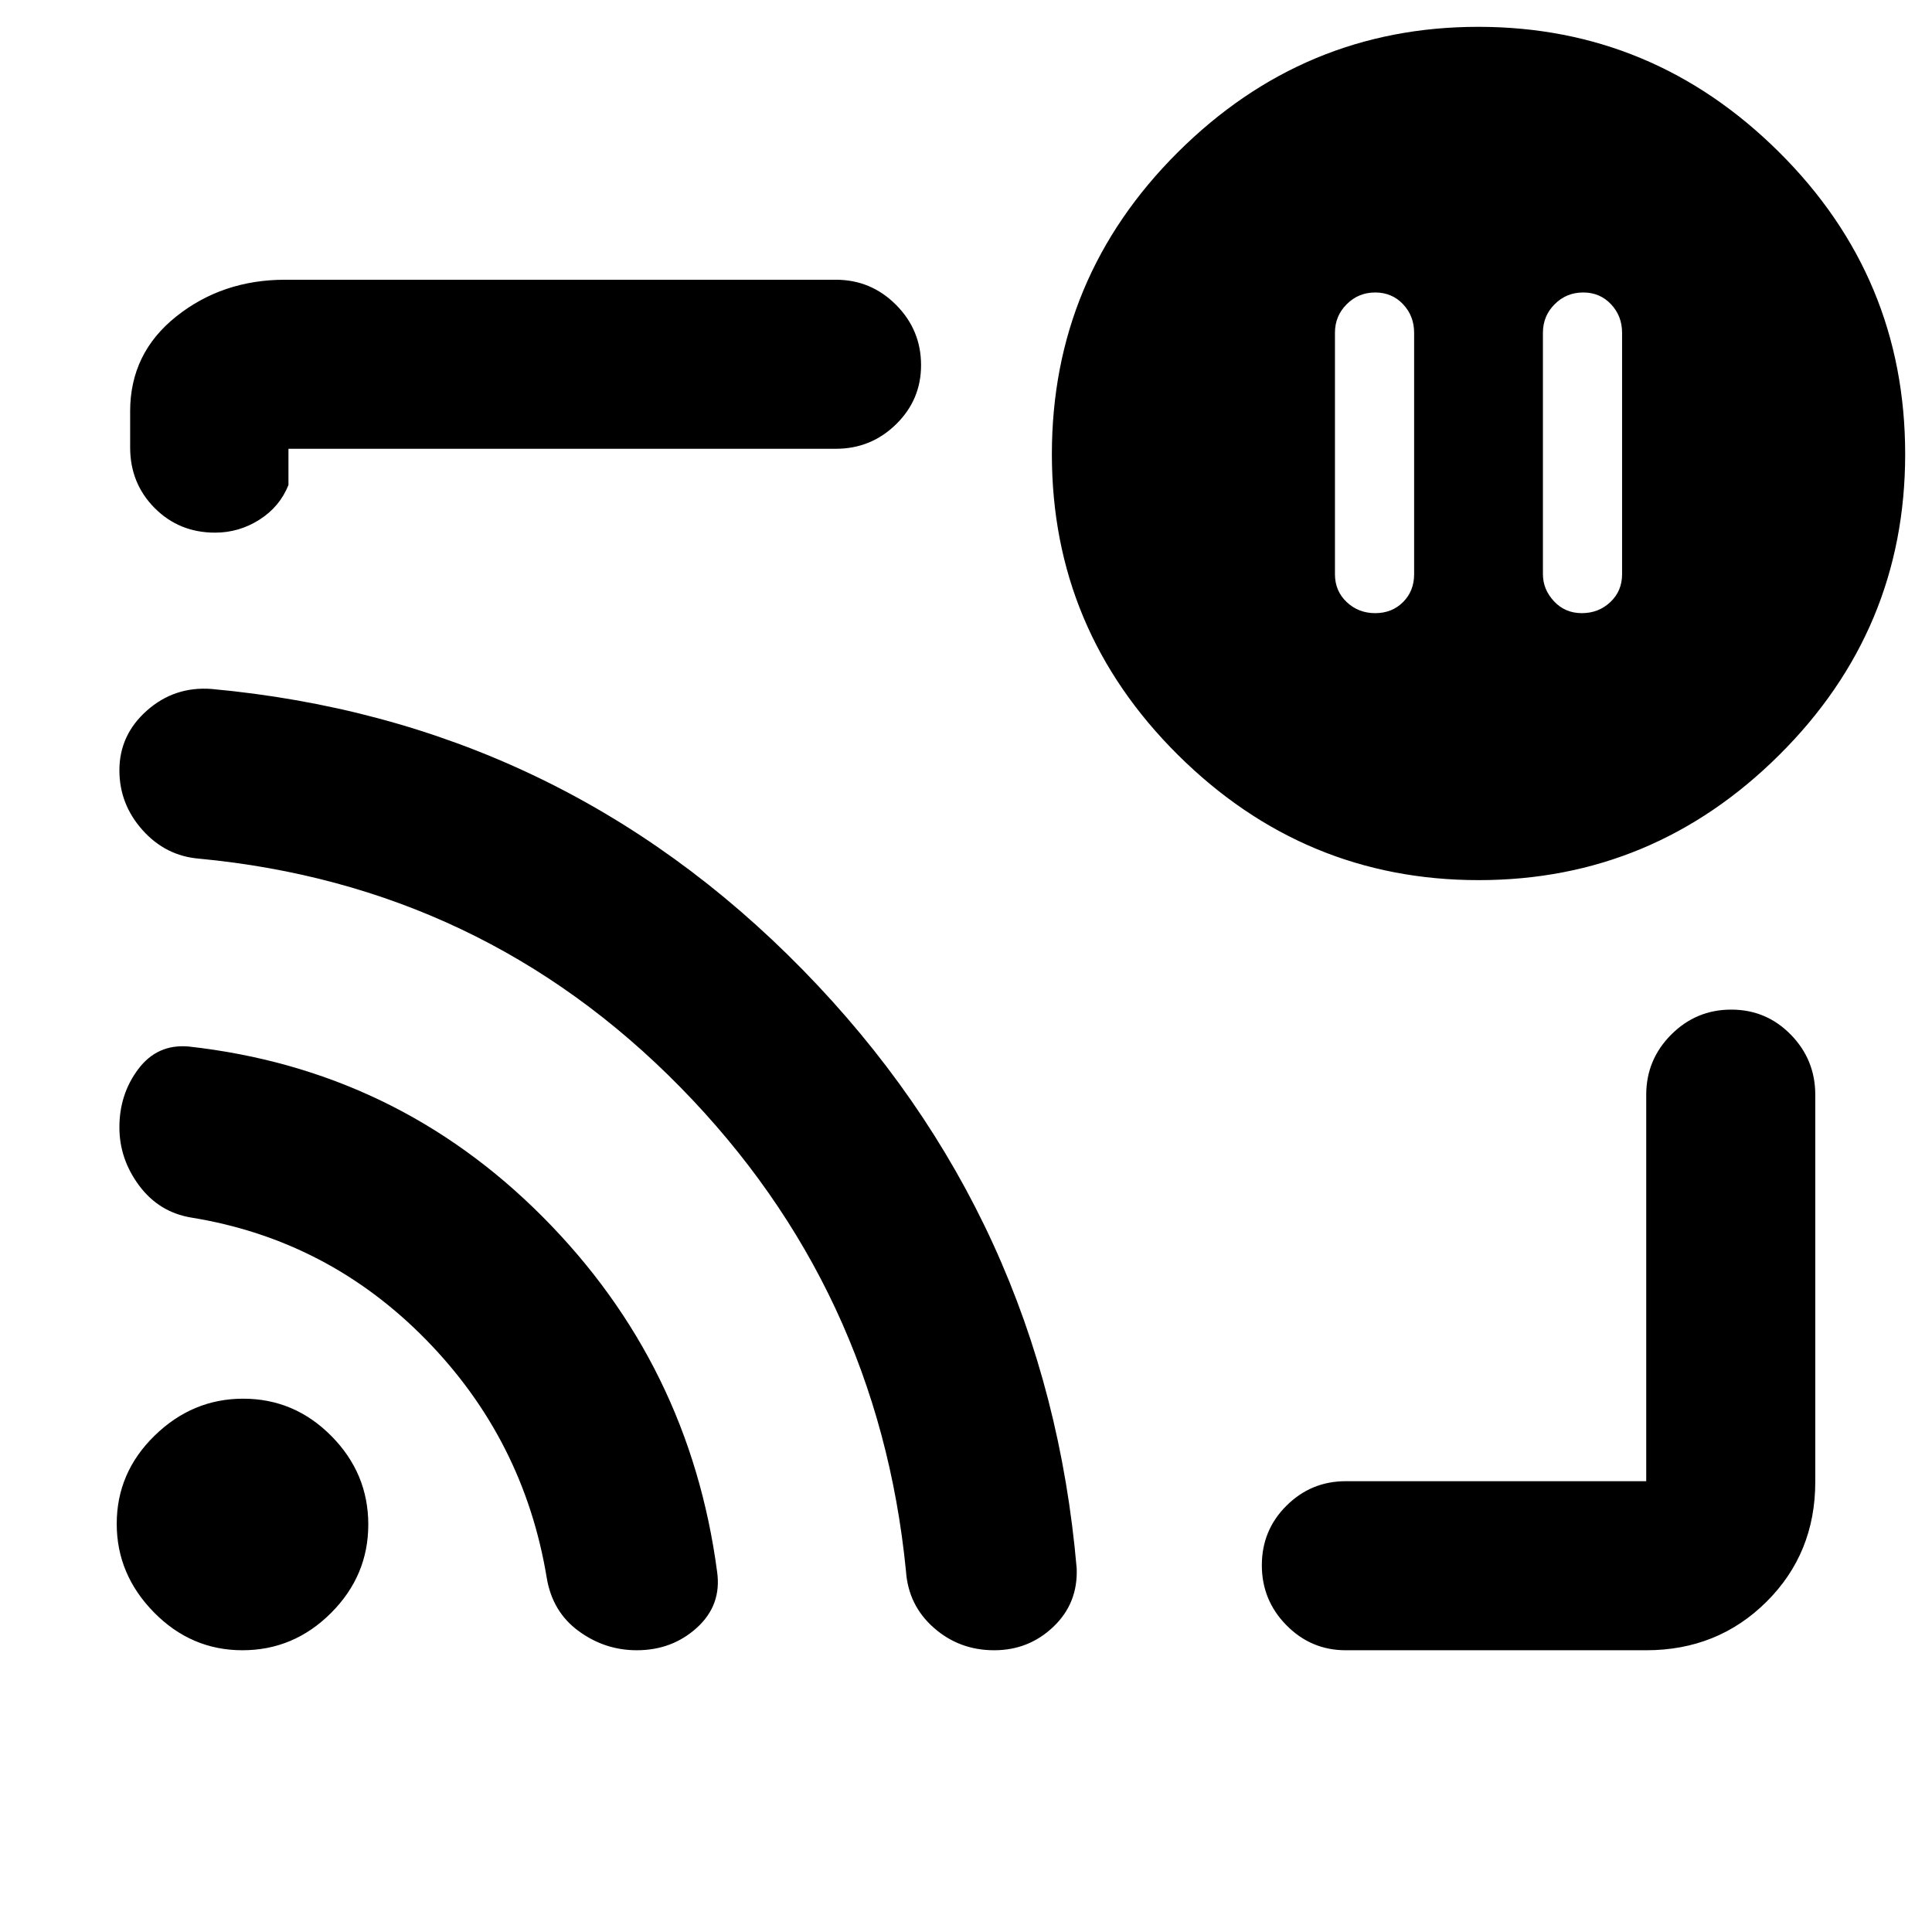 <svg xmlns="http://www.w3.org/2000/svg" height="40" viewBox="0 -960 960 960" width="40"><path d="M786.67-814.67q-8.34 0-14.17 5.84-5.83 5.83-5.83 14.16v120q0 7.54 5.5 13.44 5.5 5.9 13.83 5.9t14.17-5.5q5.83-5.5 5.83-13.84v-120q0-8.33-5.5-14.16-5.5-5.84-13.83-5.84Zm-103.34 0q-8.33 0-14.16 5.84-5.84 5.83-5.84 14.16v120q0 8.34 5.84 13.84 5.83 5.5 14.16 5.5 8.34 0 13.84-5.5t5.5-13.84v-120q0-8.33-5.5-14.16-5.5-5.84-13.84-5.84ZM480.67-480ZM818-140H668.67q-17.19 0-29.43-12.41Q627-164.81 627-182.24t12.24-29.59Q651.48-224 668.67-224H818v.33V-416q0-17.47 12.41-29.9 12.4-12.43 29.83-12.43t29.59 12.43Q902-433.47 902-416v192.33q0 35.5-24.25 59.59Q853.5-140 818-140ZM106.88-695.33q-17.88 0-30.05-12.25-12.16-12.25-12.16-30.09v-18q0-28.83 22.91-47.08Q110.5-821 141.67-821h273.66q17.47 0 29.9 12.47 12.44 12.46 12.44 29.98 0 17.23-12.44 29.39Q432.8-737 415.33-737h-272v18q-4.33 10.83-14.45 17.25-10.11 6.42-22 6.42Zm627.88 172.66q-86.76 0-149.43-62.2-62.66-62.2-62.66-149.4 0-87.73 62.57-150.06 62.58-62.34 149.34-62.34 86.75 0 149.42 62.25 62.67 62.24 62.67 150.09 0 87.29-62.58 149.47-62.58 62.19-149.33 62.19ZM120.47-140Q95-140 76.5-158.82q-18.5-18.83-18.5-44 0-25.46 18.82-43.82 18.83-18.36 44-18.36 25.46 0 43.82 18.53t18.36 44q0 25.47-18.53 43.97t-44 18.5Zm195.93 0q-15.87 0-28.9-9.55T271.67-176q-11.34-68.67-60-118.33Q163-344 95-355q-16-2.67-25.83-15.86-9.84-13.2-9.84-28.97 0-16.5 9.42-29T93.67-440q103.11 11.4 176.05 84.7Q342.67-282 356.33-179q2.34 16.53-10 27.76Q334-140 316.4-140Zm177.6 0q-17.33 0-30-11.17-12.67-11.16-13.83-28.2Q436.33-319.67 338-419.83 239.67-520 99-533.33q-16.67-1.34-28.17-14.2-11.5-12.87-11.5-29.7 0-17.57 13.64-29.67Q86.61-619 105-617.67q172.84 15.86 293.92 139.6Q520-354.33 535-180.67q.67 17.34-11.58 29Q511.18-140 494-140Z"/></svg>